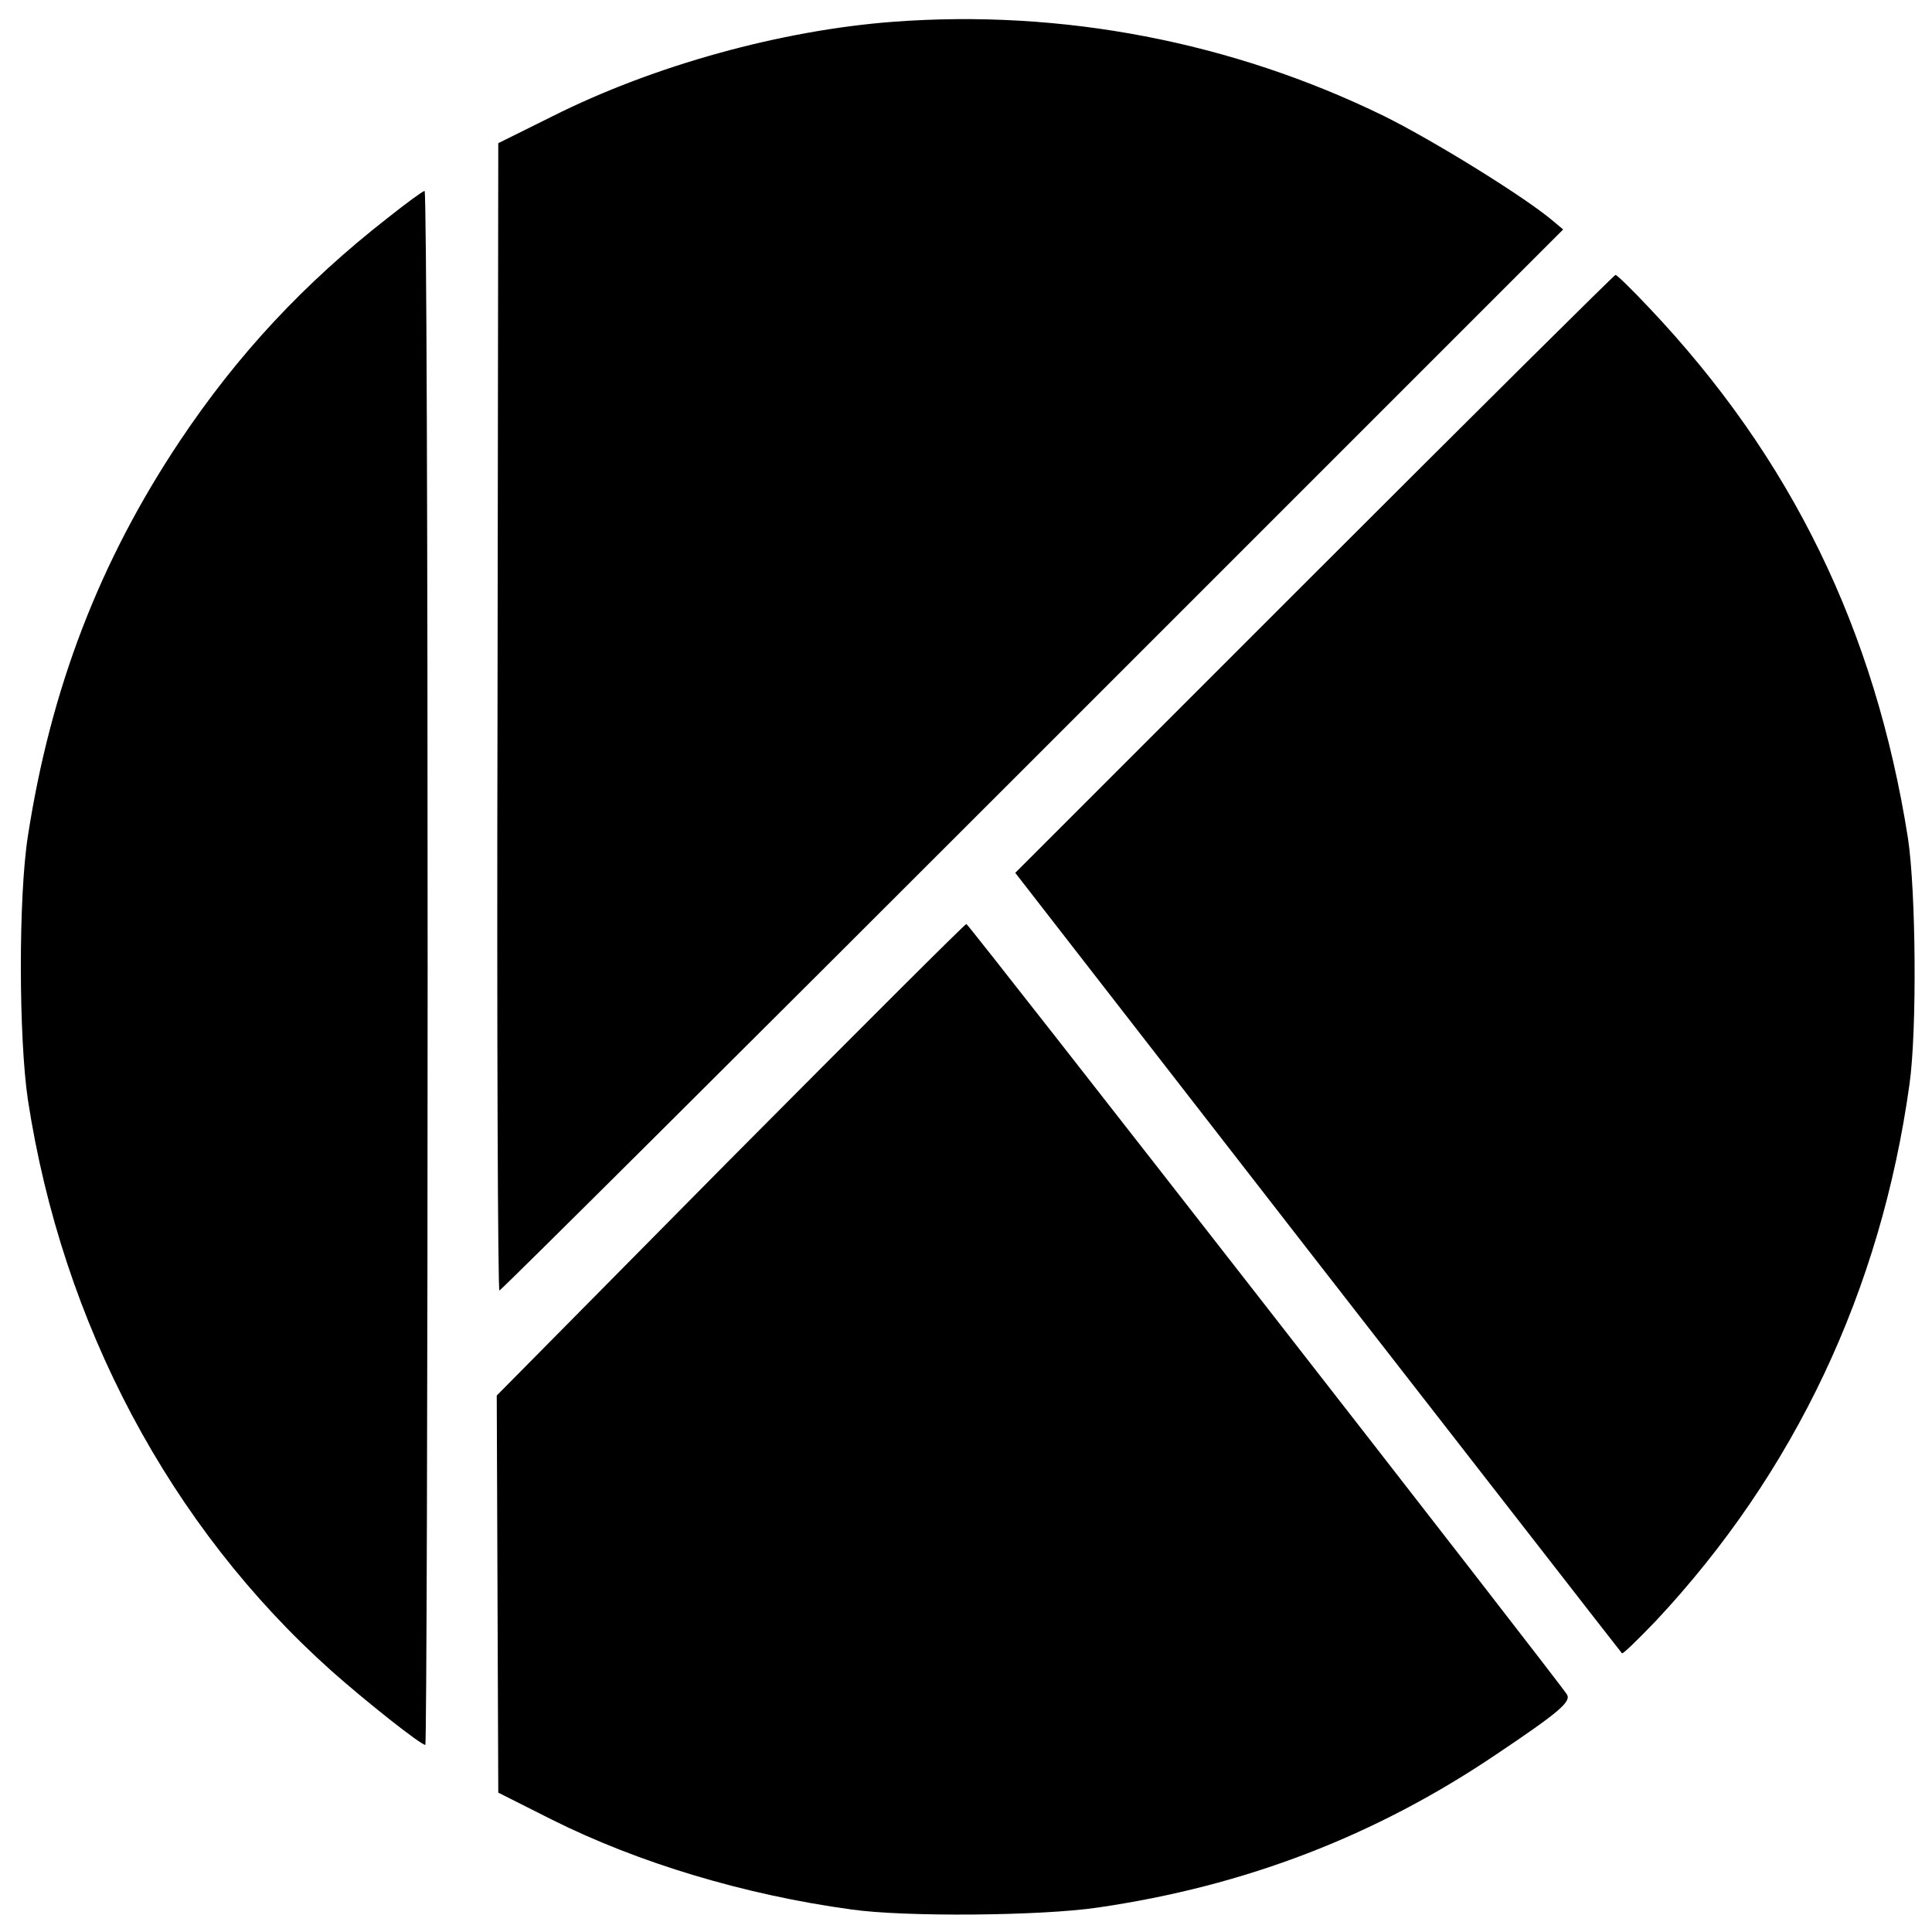 <?xml version="1.0" standalone="no"?>
<!DOCTYPE svg PUBLIC "-//W3C//DTD SVG 20010904//EN"
 "http://www.w3.org/TR/2001/REC-SVG-20010904/DTD/svg10.dtd">
<svg version="1.0" xmlns="http://www.w3.org/2000/svg"
 width="506pt" height="506pt" viewBox="0 0 506 506"
 preserveAspectRatio="xMidYMid meet">
<g transform="translate(0,506) scale(0.1,-0.1)"
fill="#000000" stroke="none">
<path d="M2340 5003 c-293 -22 -627 -114 -892 -247 l-143 -71 -2 -1502 c-2
-827 1 -1503 5 -1503 4 0 632 625 1396 1389 l1390 1390 -25 21 c-72 62 -313
211 -444 276 -399 195 -844 280 -1285 247z"/>
<path d="M1015 4489 c-220 -172 -393 -358 -544 -584 -210 -315 -338 -647 -398
-1035 -25 -160 -24 -528 0 -690 90 -587 372 -1118 795 -1496 90 -80 234 -194
246 -194 3 0 6 916 6 2035 0 1119 -3 2035 -8 2035 -4 0 -48 -32 -97 -71z"/>
<path d="M3442 3557 l-783 -783 792 -1020 c436 -560 794 -1021 797 -1024 2 -3
42 36 89 85 363 388 589 865 664 1405 20 140 17 507 -4 645 -86 545 -305 995
-677 1388 -45 48 -85 87 -89 87 -3 0 -358 -352 -789 -783z"/>
<path d="M1912 2023 l-611 -618 2 -520 2 -520 141 -71 c226 -113 505 -197 784
-235 139 -20 496 -17 645 5 385 56 727 187 1045 402 164 110 195 137 184 156
-21 34 -1567 2018 -1573 2018 -4 0 -282 -278 -619 -617z"/>
</g>
</svg>
